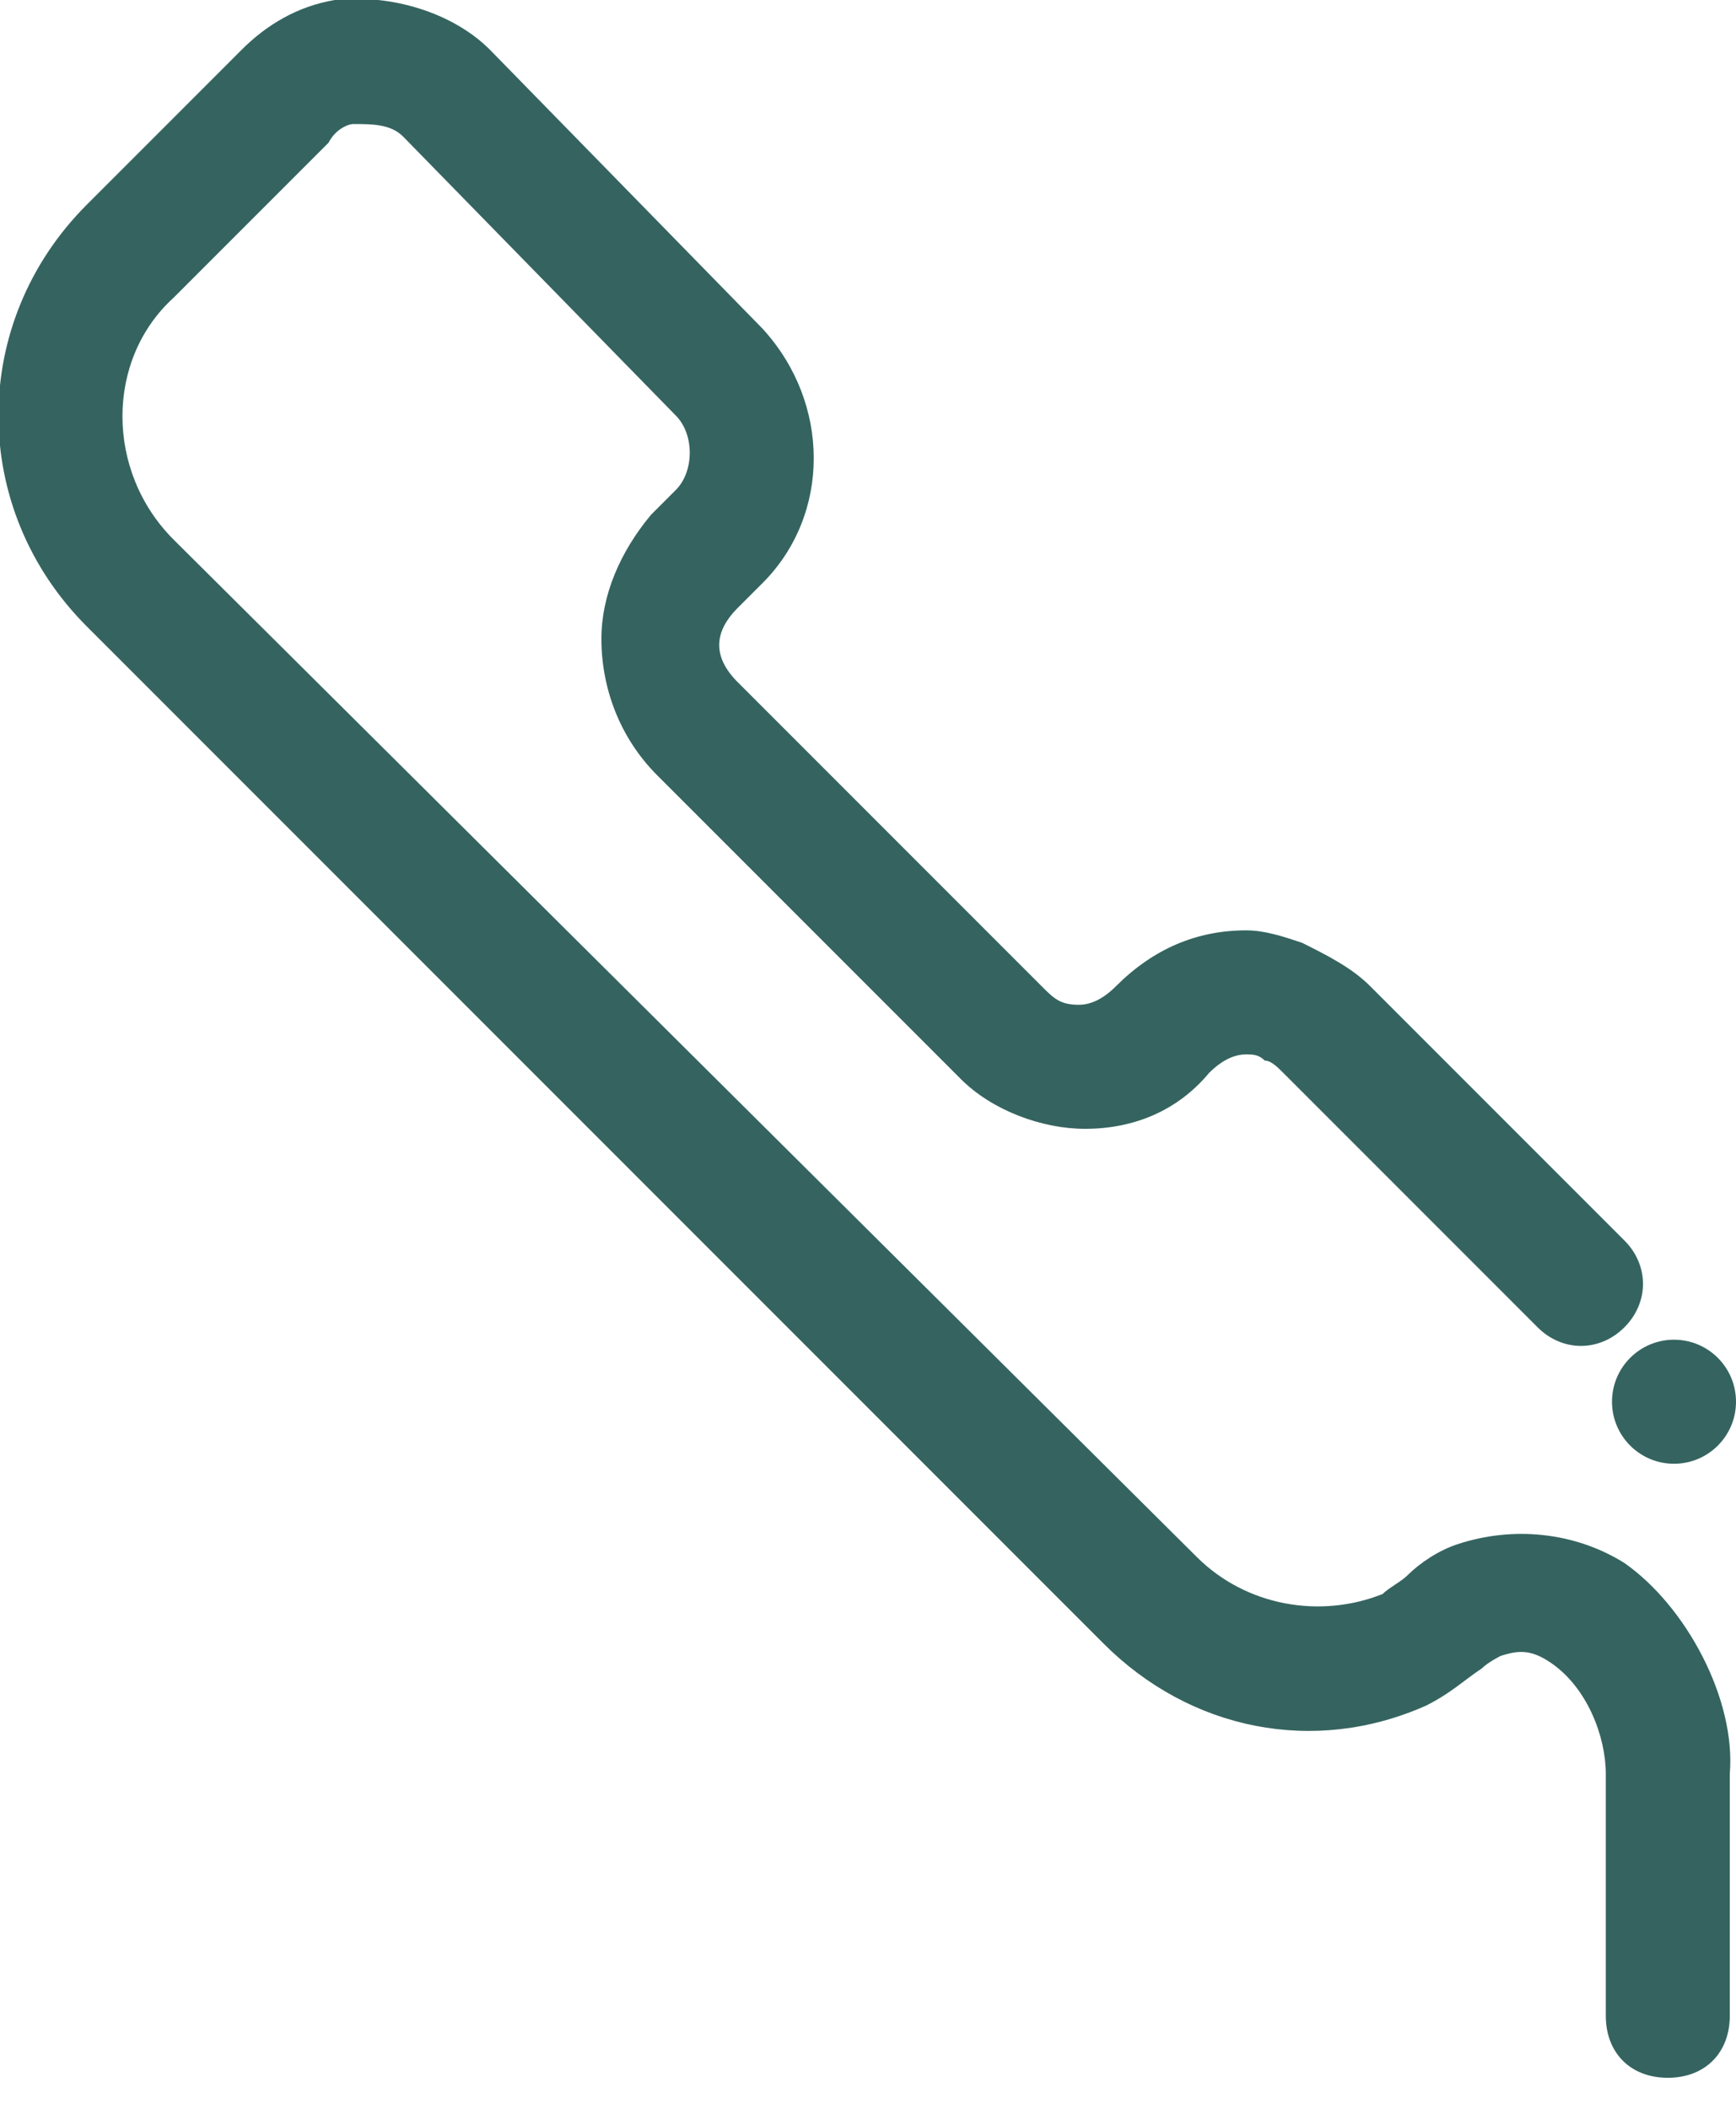 <?xml version="1.0" encoding="UTF-8"?>
<svg width="28px" height="34px" viewBox="0 0 28 34" version="1.1" xmlns="http://www.w3.org/2000/svg" xmlns:xlink="http://www.w3.org/1999/xlink">
    <!-- Generator: sketchtool 57.1 (101010) - https://sketch.com -->
    <title>75845D5B-3A54-4676-9943-650BBB7068A0</title>
    <desc>Created with sketchtool.</desc>
    <g id="desktop" stroke="none" stroke-width="1" fill="none" fill-rule="evenodd">
        <g id="home-page" transform="translate(-1059, -34)" fill="#356460" fill-rule="nonzero">
            <g id="top-menu">
                <g id="icone-call">
                    <g transform="translate(1058, 33)">
                        <circle id="Oval" cx="28" cy="23.6" r="1"></circle>
                        <path d="M27.2,26.2 C26.4,25.7 25.4,25.6 24.5,25.9 C24.2,26 23.9,26.2 23.7,26.4 C23.6,26.5 23.4,26.6 23.3,26.7 C22.3,27.1 21.1,26.9 20.3,26.1 L3.8,9.7 C2.7,8.6 2.7,6.8 3.8,5.8 L6.3,3.3 C6.4,3.1 6.6,3 6.7,3 C7,3 7.3,3 7.5,3.2 L11.9,7.7 C12.2,8 12.2,8.6 11.9,8.9 L11.5,9.3 C11,9.9 10.7,10.6 10.7,11.3 C10.7,12.1 11,12.9 11.6,13.5 L16.5,18.4 C17,18.9 17.8,19.2 18.5,19.2 C19.3,19.2 20,18.9 20.5,18.3 C20.7,18.1 20.9,18 21.1,18 L21.1,18 C21.1,18 21.1,18 21.1,18 C21.2,18 21.3,18 21.4,18.1 C21.5,18.1 21.6,18.2 21.7,18.3 L25.8,22.4 C26.2,22.8 26.8,22.8 27.2,22.4 C27.6,22 27.6,21.4 27.2,21 L23.1,16.9 C22.8,16.6 22.4,16.4 22,16.2 C21.7,16.1 21.4,16 21.1,16 C21.1,16 21.1,16 21.1,16 C20.3,16 19.6,16.3 19,16.9 C18.8,17.1 18.6,17.2 18.4,17.2 C18.1,17.2 18,17.1 17.8,16.9 L12.9,12 C12.7,11.8 12.6,11.6 12.6,11.4 C12.6,11.2 12.7,11 12.9,10.8 L13.3,10.4 C14.4,9.3 14.4,7.5 13.3,6.3 L8.9,1.8 C8.3,1.2 7.3,0.9 6.4,1 C5.8,1.1 5.3,1.4 4.9,1.8 L2.4,4.3 C0.5,6.2 0.5,9.2 2.4,11.1 L18.8,27.5 C20.2,28.9 22.2,29.3 24,28.5 C24.4,28.3 24.6,28.1 24.9,27.9 C25,27.8 25.2,27.7 25.2,27.7 C25.5,27.6 25.7,27.6 26,27.8 C26.6,28.2 26.9,29 26.9,29.6 L26.9,33.5 C26.9,34.1 27.3,34.5 27.9,34.5 C28.5,34.5 28.9,34.1 28.9,33.5 L28.9,29.6 C29,28.4 28.2,26.9 27.2,26.2 Z" id="Path"></path>
                    </g>
                </g>
            </g>
        </g>
    </g>
</svg>